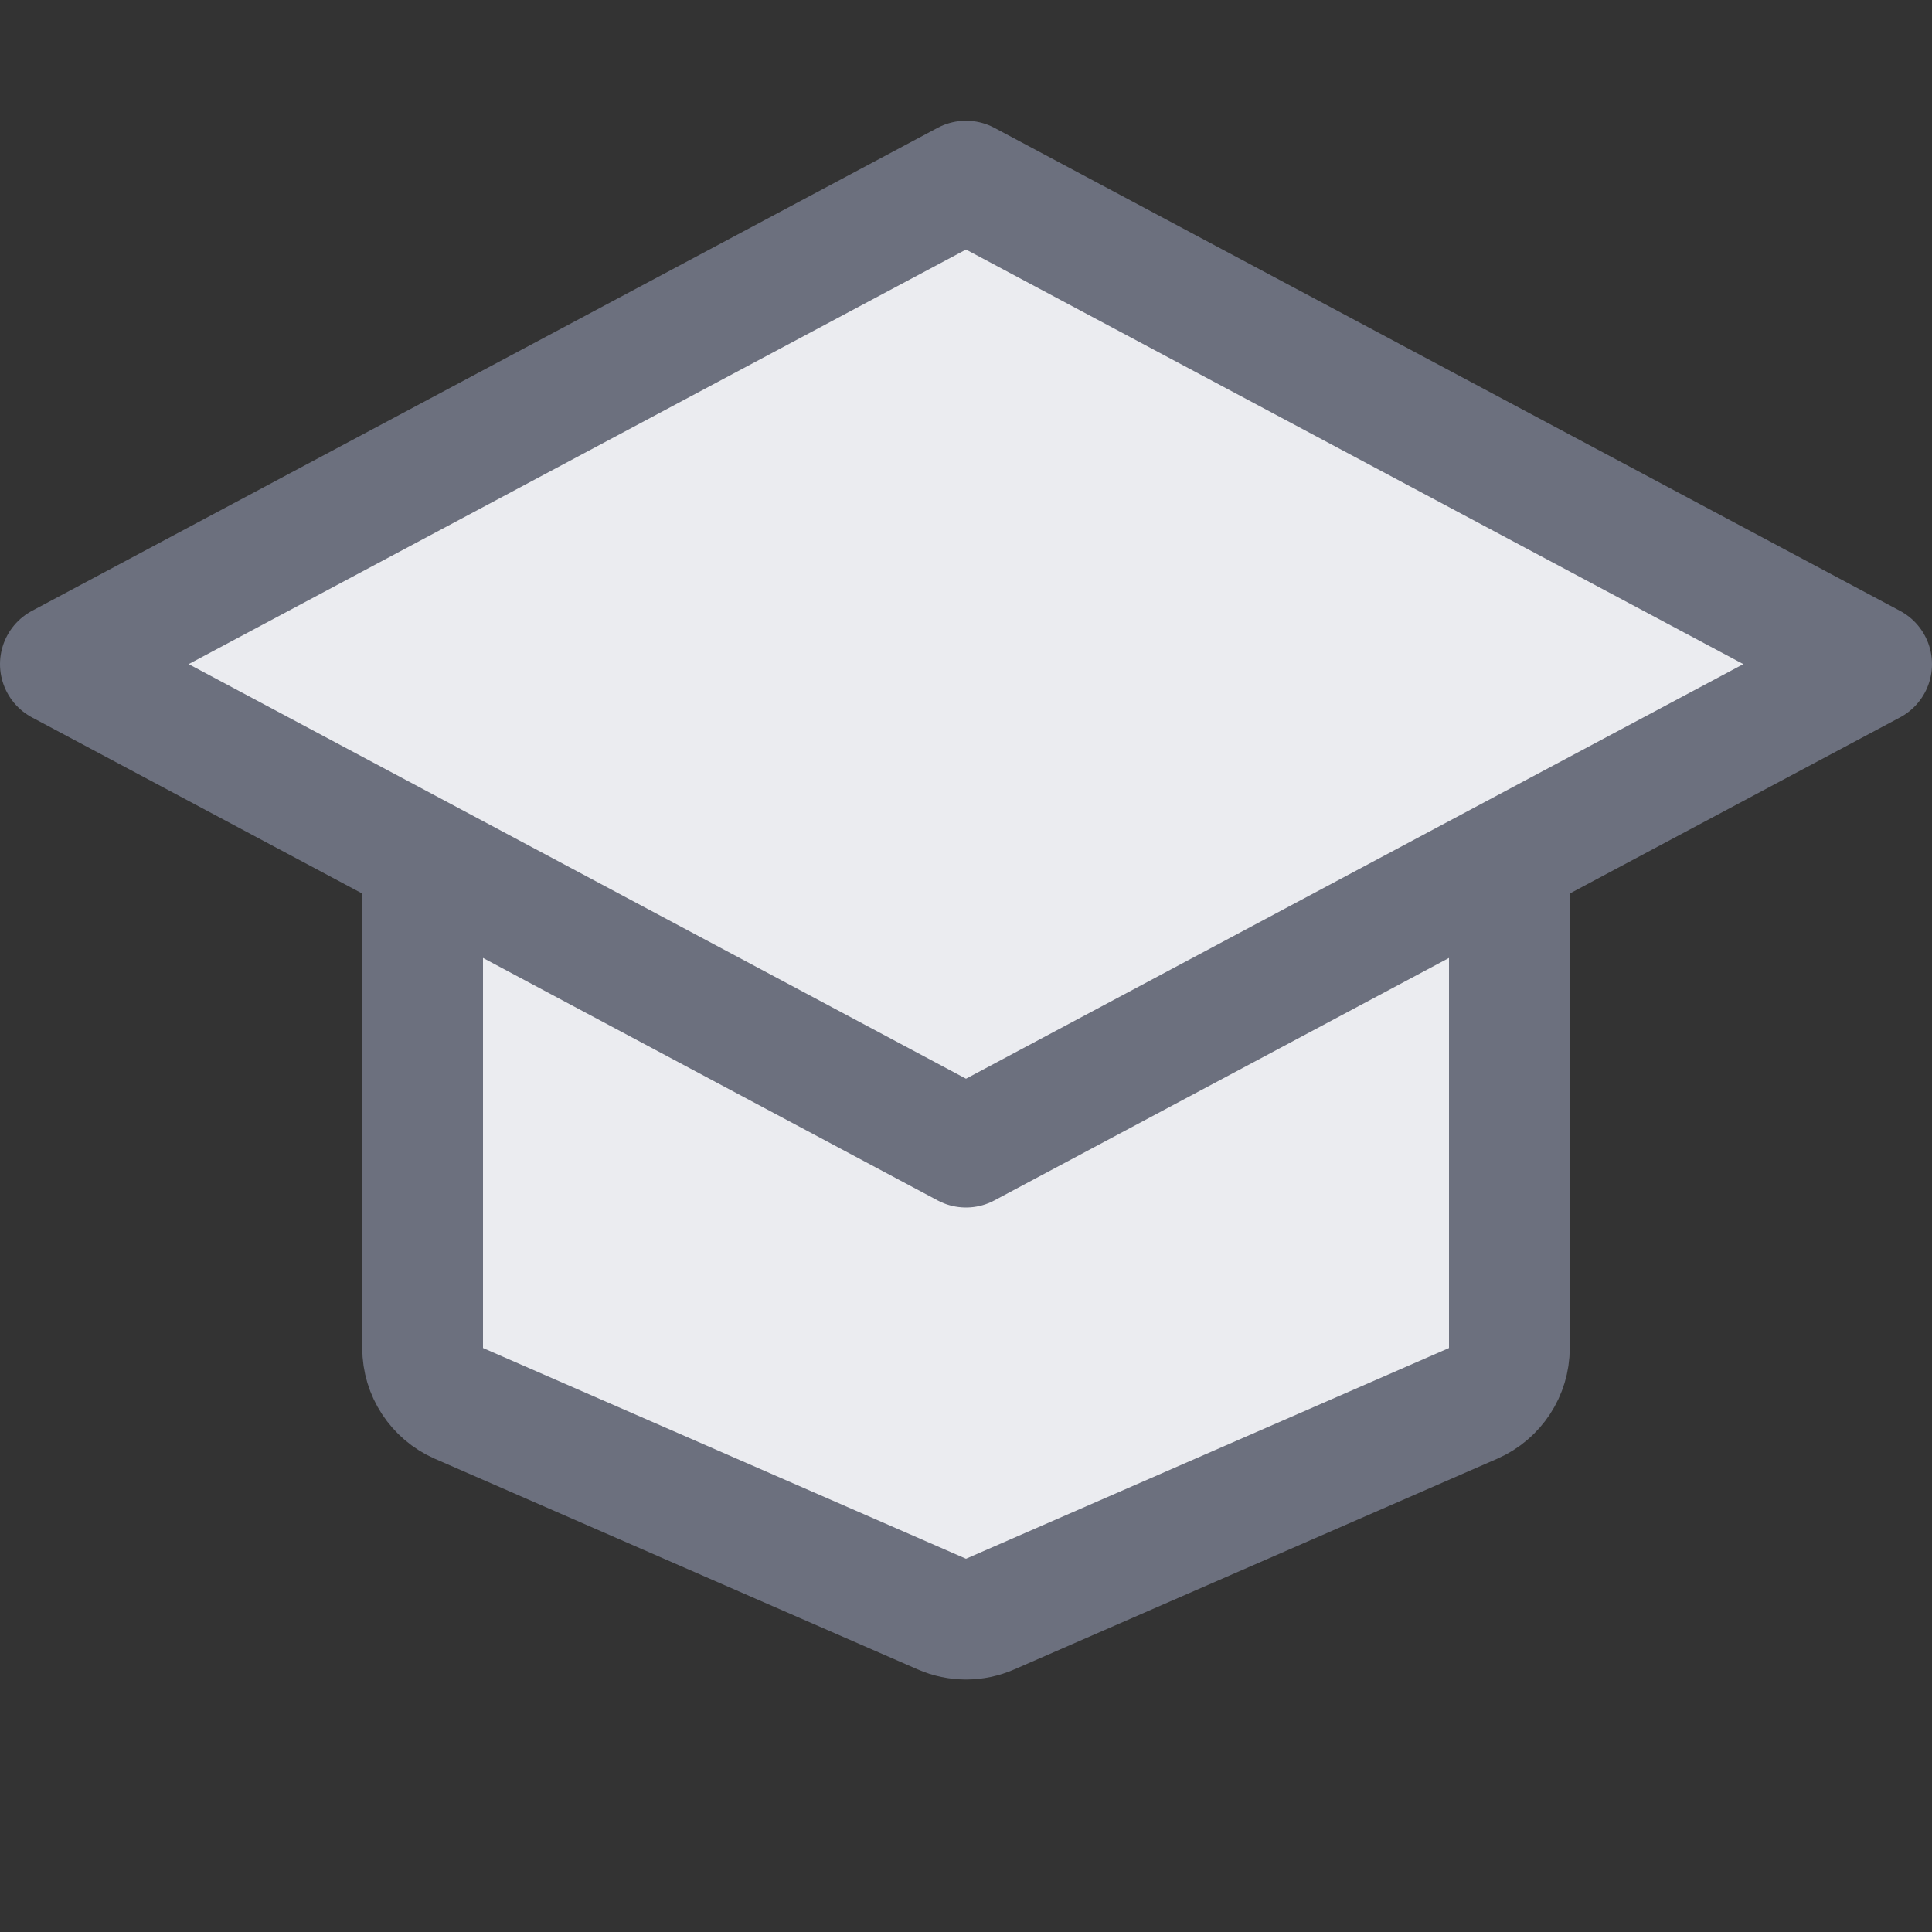 <svg width="16" height="16" viewBox="0 0 16 16" fill="none" xmlns="http://www.w3.org/2000/svg">
  <rect x="0" y="0" width="16" height="16" fill="#333333" stroke="none"/>
  <path
      d="M12.2 11.622L8.2 13.367C8.072 13.423 7.928 13.423 7.8 13.367L3.8 11.622C3.618 11.542 3.5 11.362 3.5 11.164V6C3.5 5.724 3.724 5.5 4 5.5H12C12.276 5.5 12.5 5.724 12.5 6V11.164C12.5 11.362 12.382 11.542 12.2 11.622Z"
      fill="#EBECF0" stroke="#6C707E" stroke-linejoin="round"/>
  <path d="M8 1.5L15.5 5.5L8 9.5L0.5 5.5L8 1.5Z" fill="#EBECF0" stroke="#6C707E" stroke-linejoin="round"/>
</svg>
